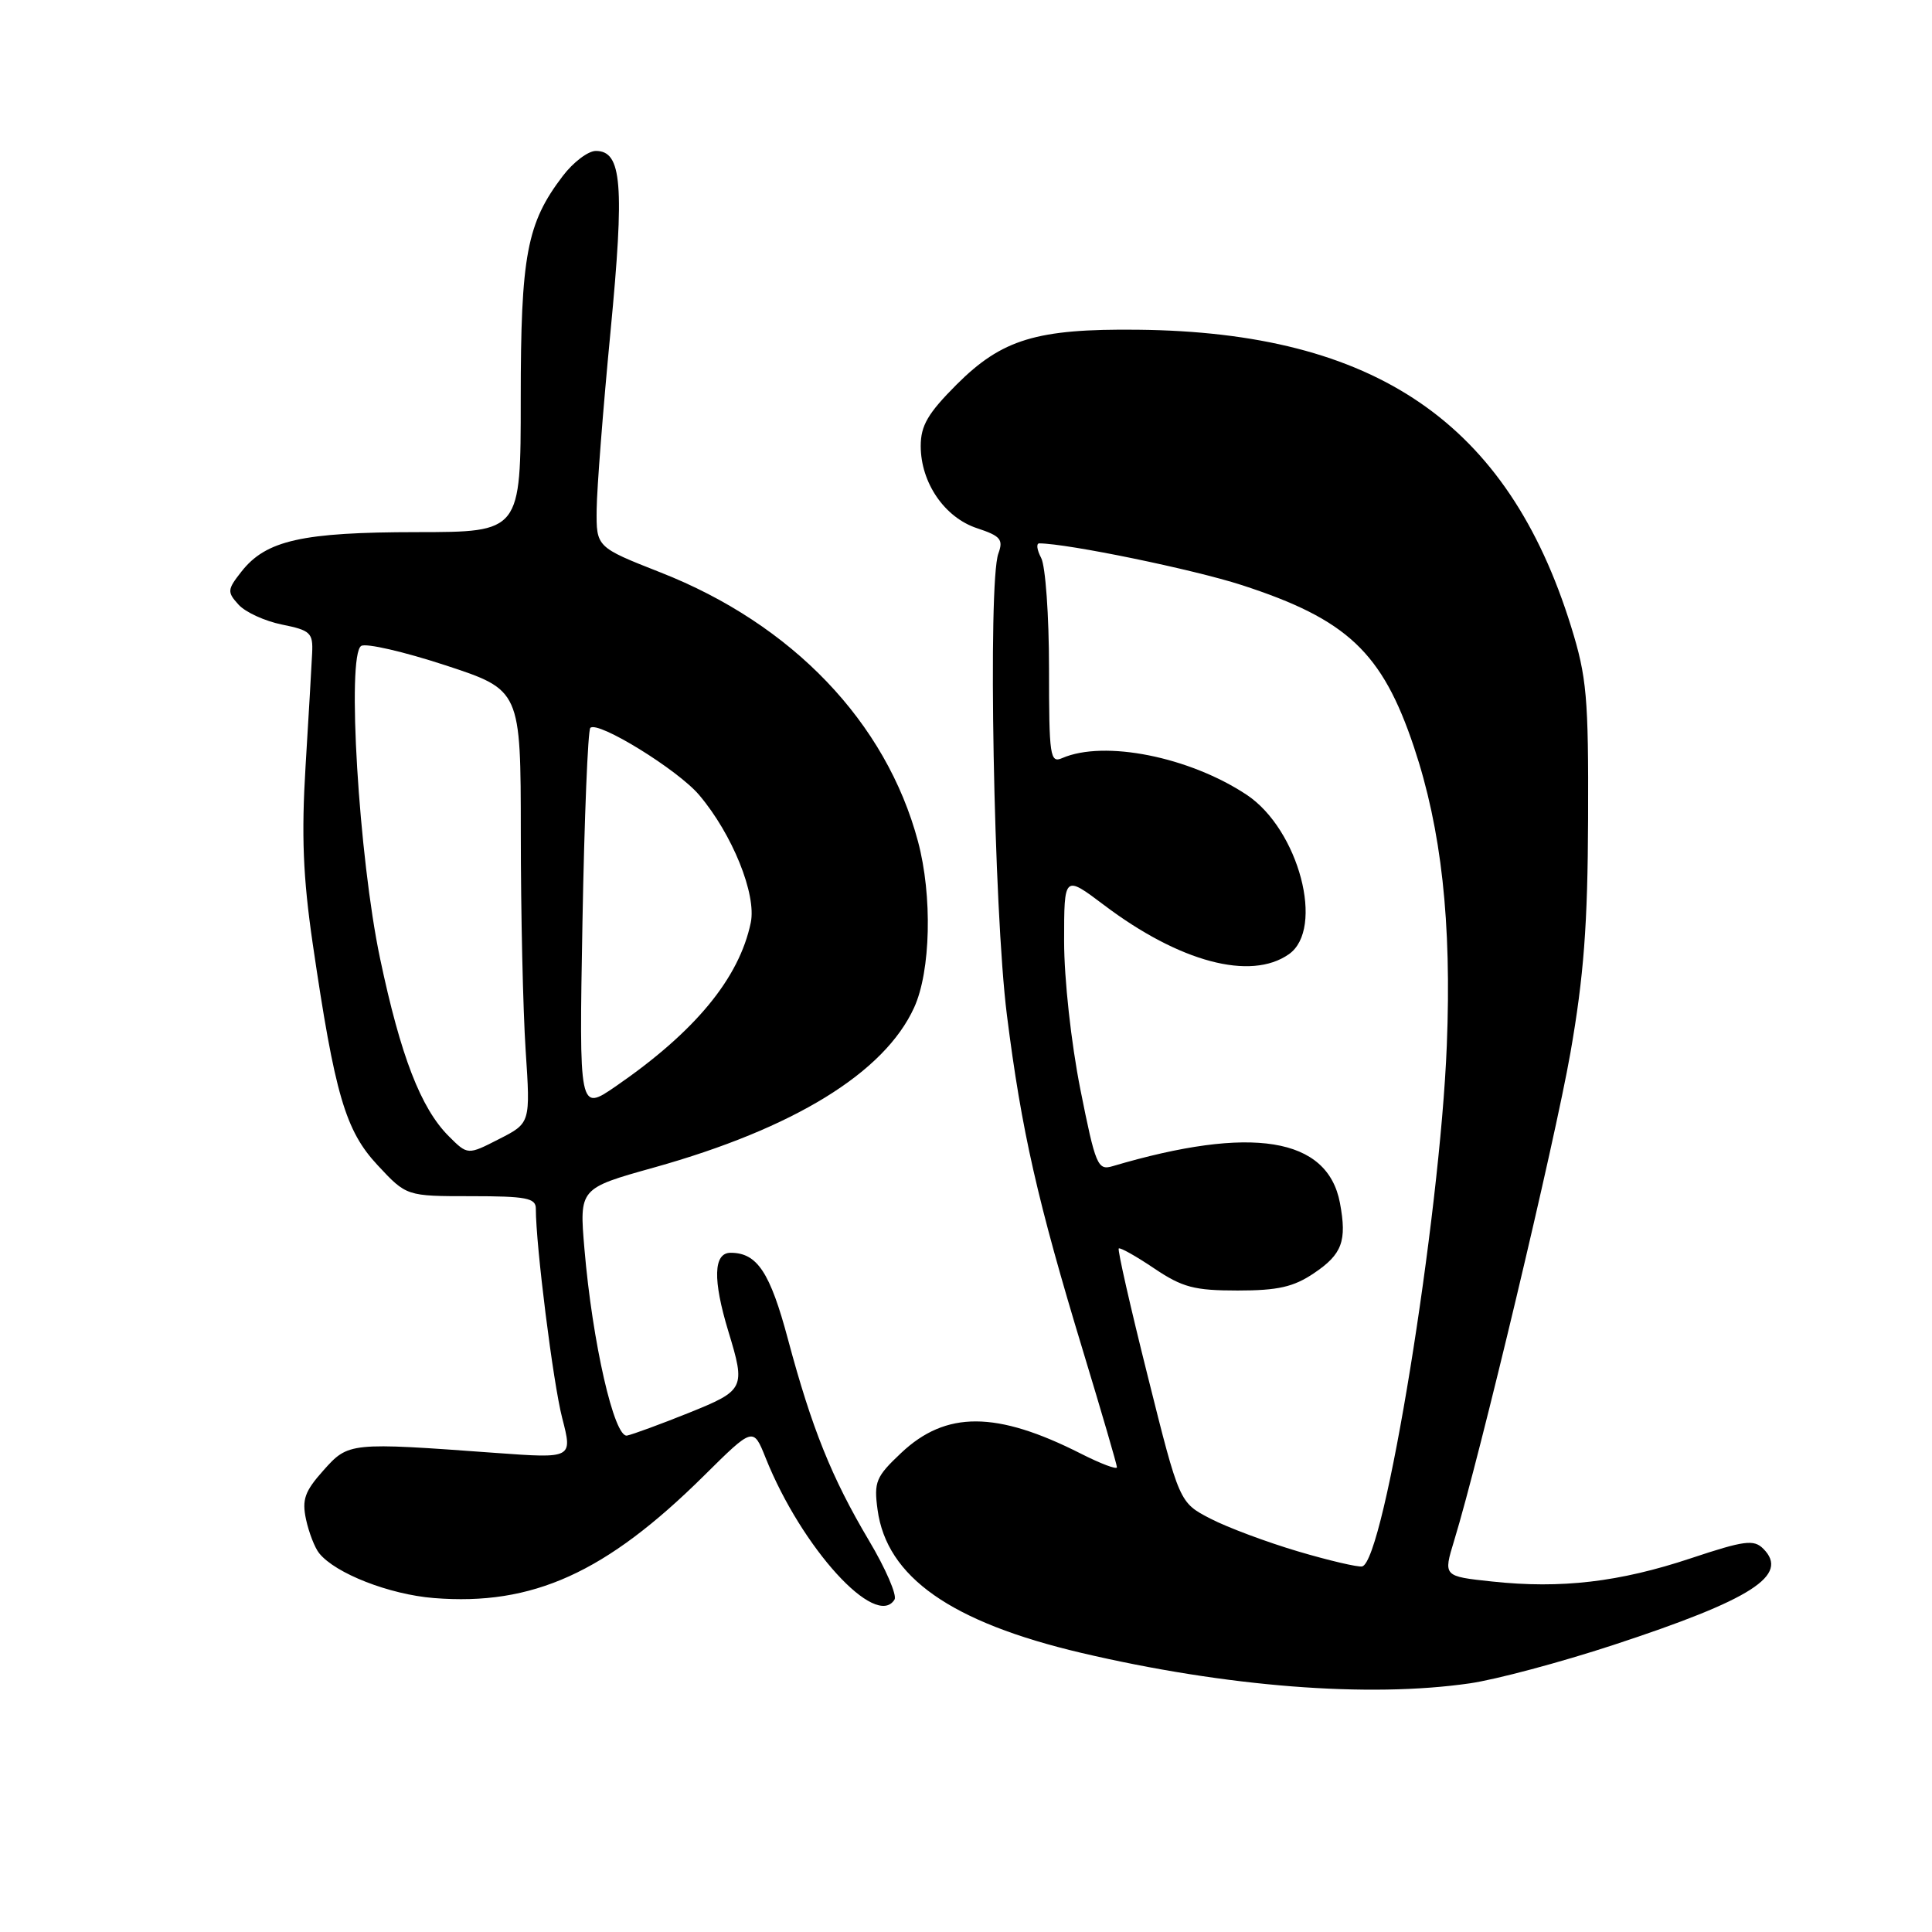 <?xml version="1.0" encoding="UTF-8" standalone="no"?>
<!DOCTYPE svg PUBLIC "-//W3C//DTD SVG 1.1//EN" "http://www.w3.org/Graphics/SVG/1.1/DTD/svg11.dtd" >
<svg xmlns="http://www.w3.org/2000/svg" xmlns:xlink="http://www.w3.org/1999/xlink" version="1.1" viewBox="0 0 256 256">
 <g >
 <path fill="currentColor"
d=" M 194.77 223.05 C 198.22 222.55 206.77 220.27 213.77 217.97 C 232.15 211.94 237.16 208.73 233.64 205.21 C 232.39 203.96 231.14 204.12 224.05 206.48 C 214.59 209.63 206.85 210.54 197.73 209.56 C 191.24 208.87 191.24 208.87 192.67 204.18 C 196.08 193.03 206.00 151.41 208.09 139.50 C 209.86 129.37 210.38 122.53 210.43 108.50 C 210.49 92.35 210.26 89.73 208.17 83.00 C 199.78 56.01 182.26 44.01 150.74 43.69 C 137.36 43.55 132.78 44.94 126.75 50.96 C 122.95 54.77 122.00 56.39 122.00 59.11 C 122.01 63.97 125.16 68.57 129.46 69.99 C 132.58 71.02 132.97 71.48 132.29 73.34 C 130.87 77.23 131.67 120.64 133.42 134.50 C 135.36 149.86 137.47 159.14 143.52 179.06 C 145.98 187.17 148.00 194.08 148.00 194.42 C 148.00 194.76 145.85 193.95 143.23 192.62 C 132.04 186.95 125.34 186.92 119.40 192.53 C 116.07 195.67 115.78 196.35 116.28 200.03 C 117.48 208.97 126.00 214.95 143.30 219.02 C 162.49 223.52 181.32 225.00 194.77 223.05 Z  M 118.53 211.95 C 118.88 211.38 117.36 207.85 115.13 204.11 C 110.20 195.80 107.57 189.27 104.42 177.50 C 102.04 168.58 100.33 166.00 96.81 166.00 C 94.53 166.00 94.43 169.56 96.51 176.41 C 98.81 183.97 98.69 184.22 91.25 187.22 C 87.54 188.71 83.86 190.06 83.09 190.22 C 81.39 190.56 78.49 177.87 77.44 165.48 C 76.76 157.47 76.76 157.47 86.63 154.71 C 105.19 149.52 117.20 142.14 121.13 133.50 C 123.33 128.68 123.56 118.69 121.64 111.50 C 117.42 95.70 104.99 82.71 87.52 75.85 C 79.01 72.50 79.01 72.50 79.06 67.50 C 79.09 64.75 79.91 54.17 80.89 44.00 C 82.77 24.42 82.41 20.00 78.95 20.00 C 77.93 20.00 75.96 21.49 74.57 23.32 C 69.80 29.58 69.00 33.81 69.00 52.88 C 69.00 70.50 69.00 70.50 55.25 70.51 C 40.06 70.52 35.25 71.59 32.00 75.73 C 30.11 78.13 30.08 78.44 31.61 80.12 C 32.51 81.12 35.10 82.30 37.37 82.76 C 41.14 83.52 41.49 83.85 41.36 86.55 C 41.29 88.17 40.89 94.90 40.49 101.50 C 39.93 110.68 40.15 116.21 41.43 125.00 C 44.37 145.06 45.76 149.82 50.05 154.41 C 53.86 158.50 53.86 158.50 62.43 158.50 C 69.72 158.50 71.00 158.75 71.00 160.14 C 71.00 165.03 73.29 183.24 74.49 187.88 C 75.88 193.26 75.88 193.26 65.69 192.52 C 46.29 191.10 46.18 191.11 42.85 194.84 C 40.38 197.61 39.99 198.70 40.55 201.33 C 40.93 203.08 41.71 205.10 42.30 205.82 C 44.45 208.49 51.60 211.28 57.49 211.75 C 70.58 212.80 80.28 208.41 93.28 195.54 C 99.81 189.07 99.81 189.07 101.46 193.20 C 106.22 205.10 116.07 215.92 118.53 211.95 Z  M 172.00 205.57 C 167.88 204.35 162.65 202.40 160.39 201.23 C 156.27 199.10 156.27 199.10 152.10 182.42 C 149.80 173.25 148.06 165.60 148.24 165.43 C 148.41 165.26 150.52 166.44 152.92 168.06 C 156.68 170.59 158.25 171.00 164.00 171.00 C 169.33 171.00 171.40 170.53 174.10 168.71 C 177.85 166.19 178.49 164.44 177.55 159.40 C 175.91 150.69 165.85 149.07 147.41 154.53 C 145.45 155.11 145.16 154.42 143.15 144.33 C 141.93 138.18 141.00 129.70 141.00 124.72 C 141.00 115.94 141.00 115.94 146.27 119.91 C 156.28 127.48 165.72 129.99 170.78 126.44 C 175.58 123.08 172.10 109.91 165.20 105.32 C 157.60 100.28 146.33 98.03 140.75 100.45 C 139.14 101.16 139.00 100.23 139.00 88.54 C 139.00 81.57 138.53 75.00 137.96 73.93 C 137.40 72.87 137.28 72.00 137.71 72.00 C 141.49 72.02 158.13 75.45 164.52 77.52 C 178.51 82.06 183.15 86.42 187.36 99.00 C 191.00 109.88 192.36 122.18 191.71 138.50 C 190.80 161.45 183.42 206.91 180.49 207.56 C 179.95 207.68 176.12 206.79 172.00 205.57 Z  M 59.46 150.55 C 55.76 146.85 53.08 139.92 50.36 127.00 C 47.54 113.61 45.92 86.79 47.86 85.59 C 48.49 85.19 53.51 86.35 59.01 88.15 C 69.00 91.43 69.00 91.43 69.01 110.46 C 69.01 120.93 69.30 133.85 69.65 139.16 C 70.29 148.81 70.29 148.81 66.13 150.93 C 61.97 153.06 61.97 153.06 59.46 150.55 Z  M 77.18 122.16 C 77.43 108.34 77.90 96.77 78.22 96.45 C 79.21 95.46 89.82 102.00 92.64 105.34 C 97.04 110.53 100.26 118.51 99.48 122.26 C 97.94 129.63 92.11 136.70 81.58 143.95 C 76.73 147.28 76.73 147.28 77.18 122.16 Z "/>
</g>
</svg>
